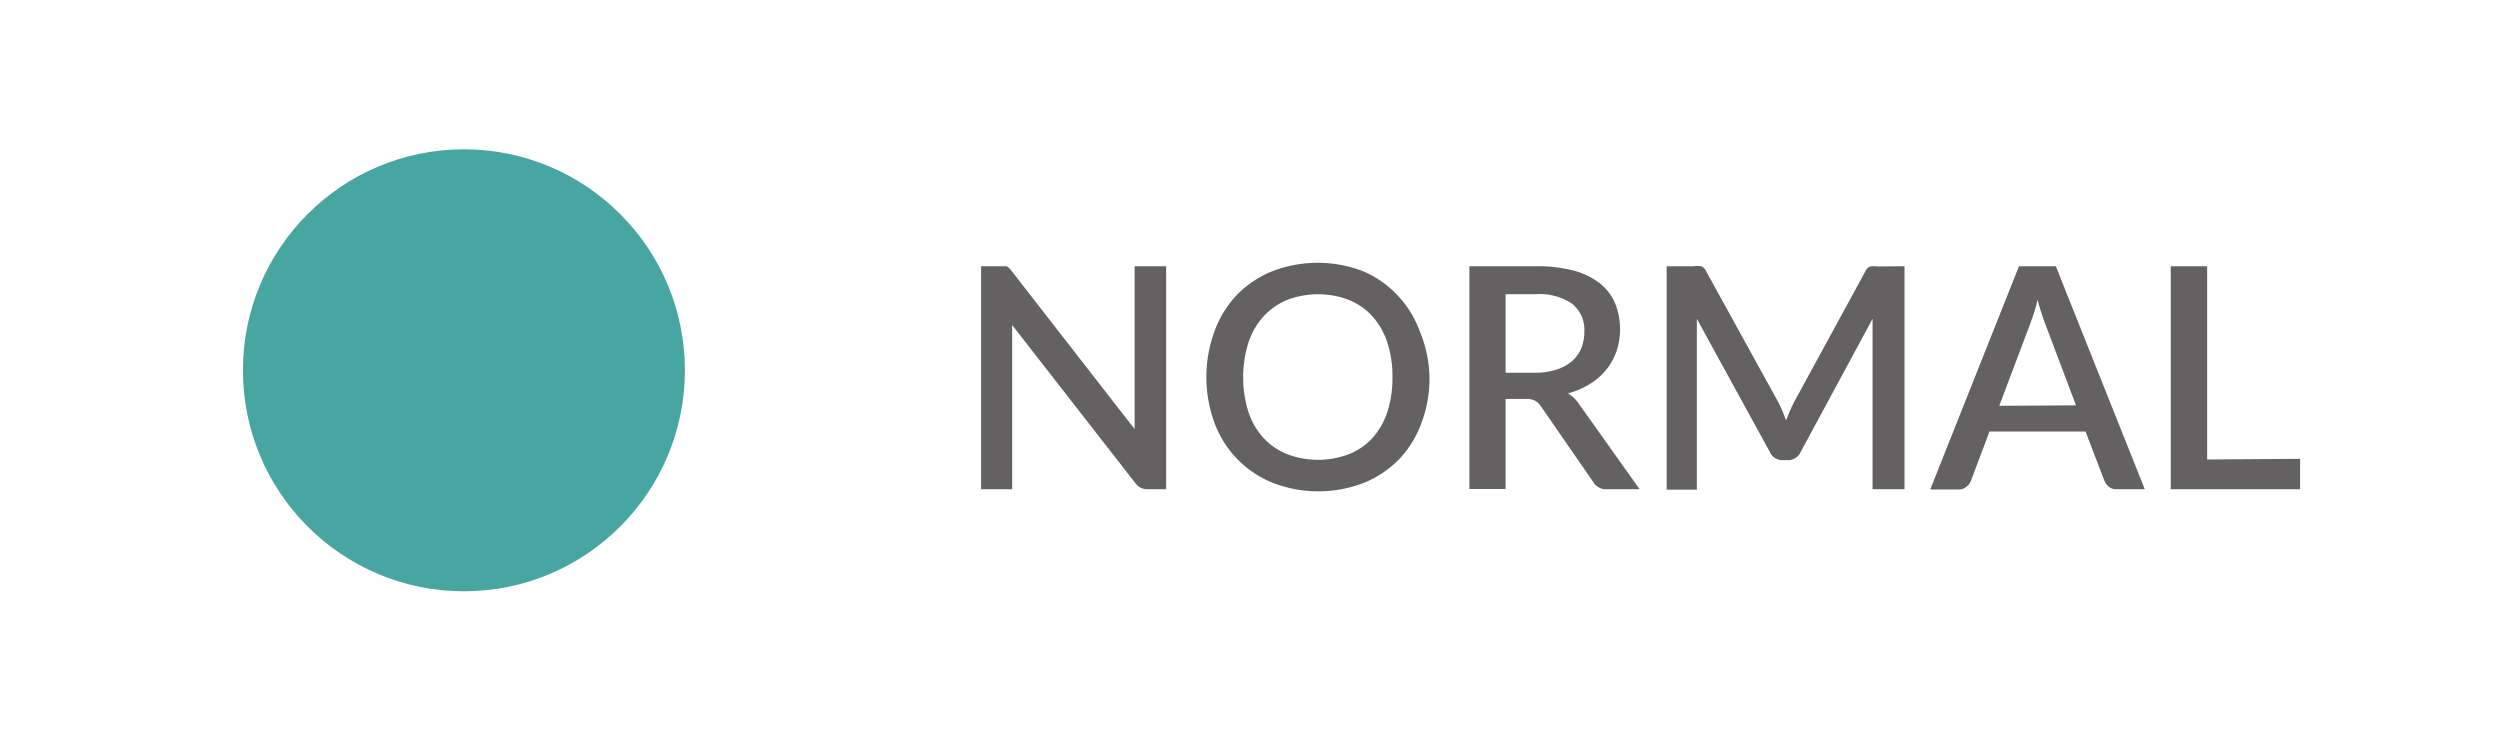 <svg xmlns="http://www.w3.org/2000/svg" viewBox="0 0 112.68 33.38"><defs><style>.cls-1{fill:#fff;}.cls-2{fill:#01847f;opacity:0.72;}.cls-3{fill:#636161;}</style></defs><title>normal-button</title><g id="Layer_2" data-name="Layer 2"><g id="Layer_1-2" data-name="Layer 1"><g id="normal-button"><rect class="cls-1" width="112.68" height="33.38"/><circle class="cls-2" cx="20.91" cy="16.69" r="9.96"/><path class="cls-3" d="M52.56,12V22.05h-.83a.71.71,0,0,1-.32-.07.76.76,0,0,1-.25-.22l-5.54-7.11c0,.14,0,.27,0,.4s0,.26,0,.37v6.63H44.22V12h1l.14,0a.39.39,0,0,1,.12.08l.12.14,5.54,7.12c0-.14,0-.29,0-.43s0-.27,0-.39V12Z"/><path class="cls-3" d="M64.43,17a5.71,5.71,0,0,1-.36,2.06,4.76,4.76,0,0,1-1,1.63,4.69,4.69,0,0,1-1.59,1.07,5.7,5.7,0,0,1-4.12,0,4.64,4.64,0,0,1-2.62-2.7,6,6,0,0,1,0-4.13,4.77,4.77,0,0,1,1-1.63,4.7,4.7,0,0,1,1.59-1.07,5.7,5.7,0,0,1,4.12,0A4.66,4.66,0,0,1,63,13.32a4.79,4.79,0,0,1,1,1.63A5.71,5.71,0,0,1,64.43,17Zm-1.67,0a4.86,4.86,0,0,0-.23-1.56,3.31,3.31,0,0,0-.67-1.18,2.91,2.91,0,0,0-1.06-.74,3.9,3.9,0,0,0-2.79,0,3,3,0,0,0-1.06.74,3.31,3.31,0,0,0-.68,1.18,5.25,5.25,0,0,0,0,3.13,3.27,3.27,0,0,0,.68,1.17,3,3,0,0,0,1.06.73,3.95,3.95,0,0,0,2.79,0,2.9,2.9,0,0,0,1.06-.73,3.28,3.28,0,0,0,.67-1.17A4.88,4.88,0,0,0,62.76,17Z"/><path class="cls-3" d="M73.9,22.05H72.43a.67.67,0,0,1-.63-.34l-2.35-3.4a.77.77,0,0,0-.26-.25.9.9,0,0,0-.42-.08h-.91v4.06H66.23V12h3a6.34,6.34,0,0,1,1.71.2,3.26,3.26,0,0,1,1.18.58,2.28,2.28,0,0,1,.68.9,3.17,3.17,0,0,1,.06,2.15,2.76,2.76,0,0,1-.46.83,2.93,2.93,0,0,1-.73.64,3.71,3.71,0,0,1-1,.43,1.63,1.63,0,0,1,.52.51ZM69.15,16.8a3.17,3.17,0,0,0,1-.14,2,2,0,0,0,.7-.38,1.56,1.56,0,0,0,.42-.58,2,2,0,0,0,.14-.75,1.51,1.51,0,0,0-.55-1.26,2.63,2.63,0,0,0-1.65-.43H67.86V16.8Z"/><path class="cls-3" d="M85.84,12V22.05H84.4V15.14c0-.11,0-.23,0-.37s0-.27,0-.4l-3.24,6a.62.62,0,0,1-.58.37h-.23a.61.61,0,0,1-.58-.37l-3.29-6c0,.14,0,.27,0,.41s0,.26,0,.38v6.91H75.12V12h1.22a1.15,1.15,0,0,1,.34,0,.42.42,0,0,1,.22.23l3.23,5.86q.11.2.2.42c.06.14.12.29.17.44.06-.15.12-.3.18-.44s.13-.29.2-.42l3.19-5.85a.42.42,0,0,1,.22-.23,1.15,1.15,0,0,1,.34,0Z"/><path class="cls-3" d="M96.67,22.05H95.4a.53.53,0,0,1-.35-.11.69.69,0,0,1-.2-.27L94,19.45H89.67l-.84,2.23a.67.67,0,0,1-.2.26.52.52,0,0,1-.35.12H87L91,12h1.66Zm-3.1-3.78-1.39-3.68a10.24,10.24,0,0,1-.34-1.08q-.08.33-.17.61l-.17.49-1.39,3.68Z"/><path class="cls-3" d="M103.67,20.68v1.37H97.84V12h1.64v8.71Z"/></g></g></g></svg>